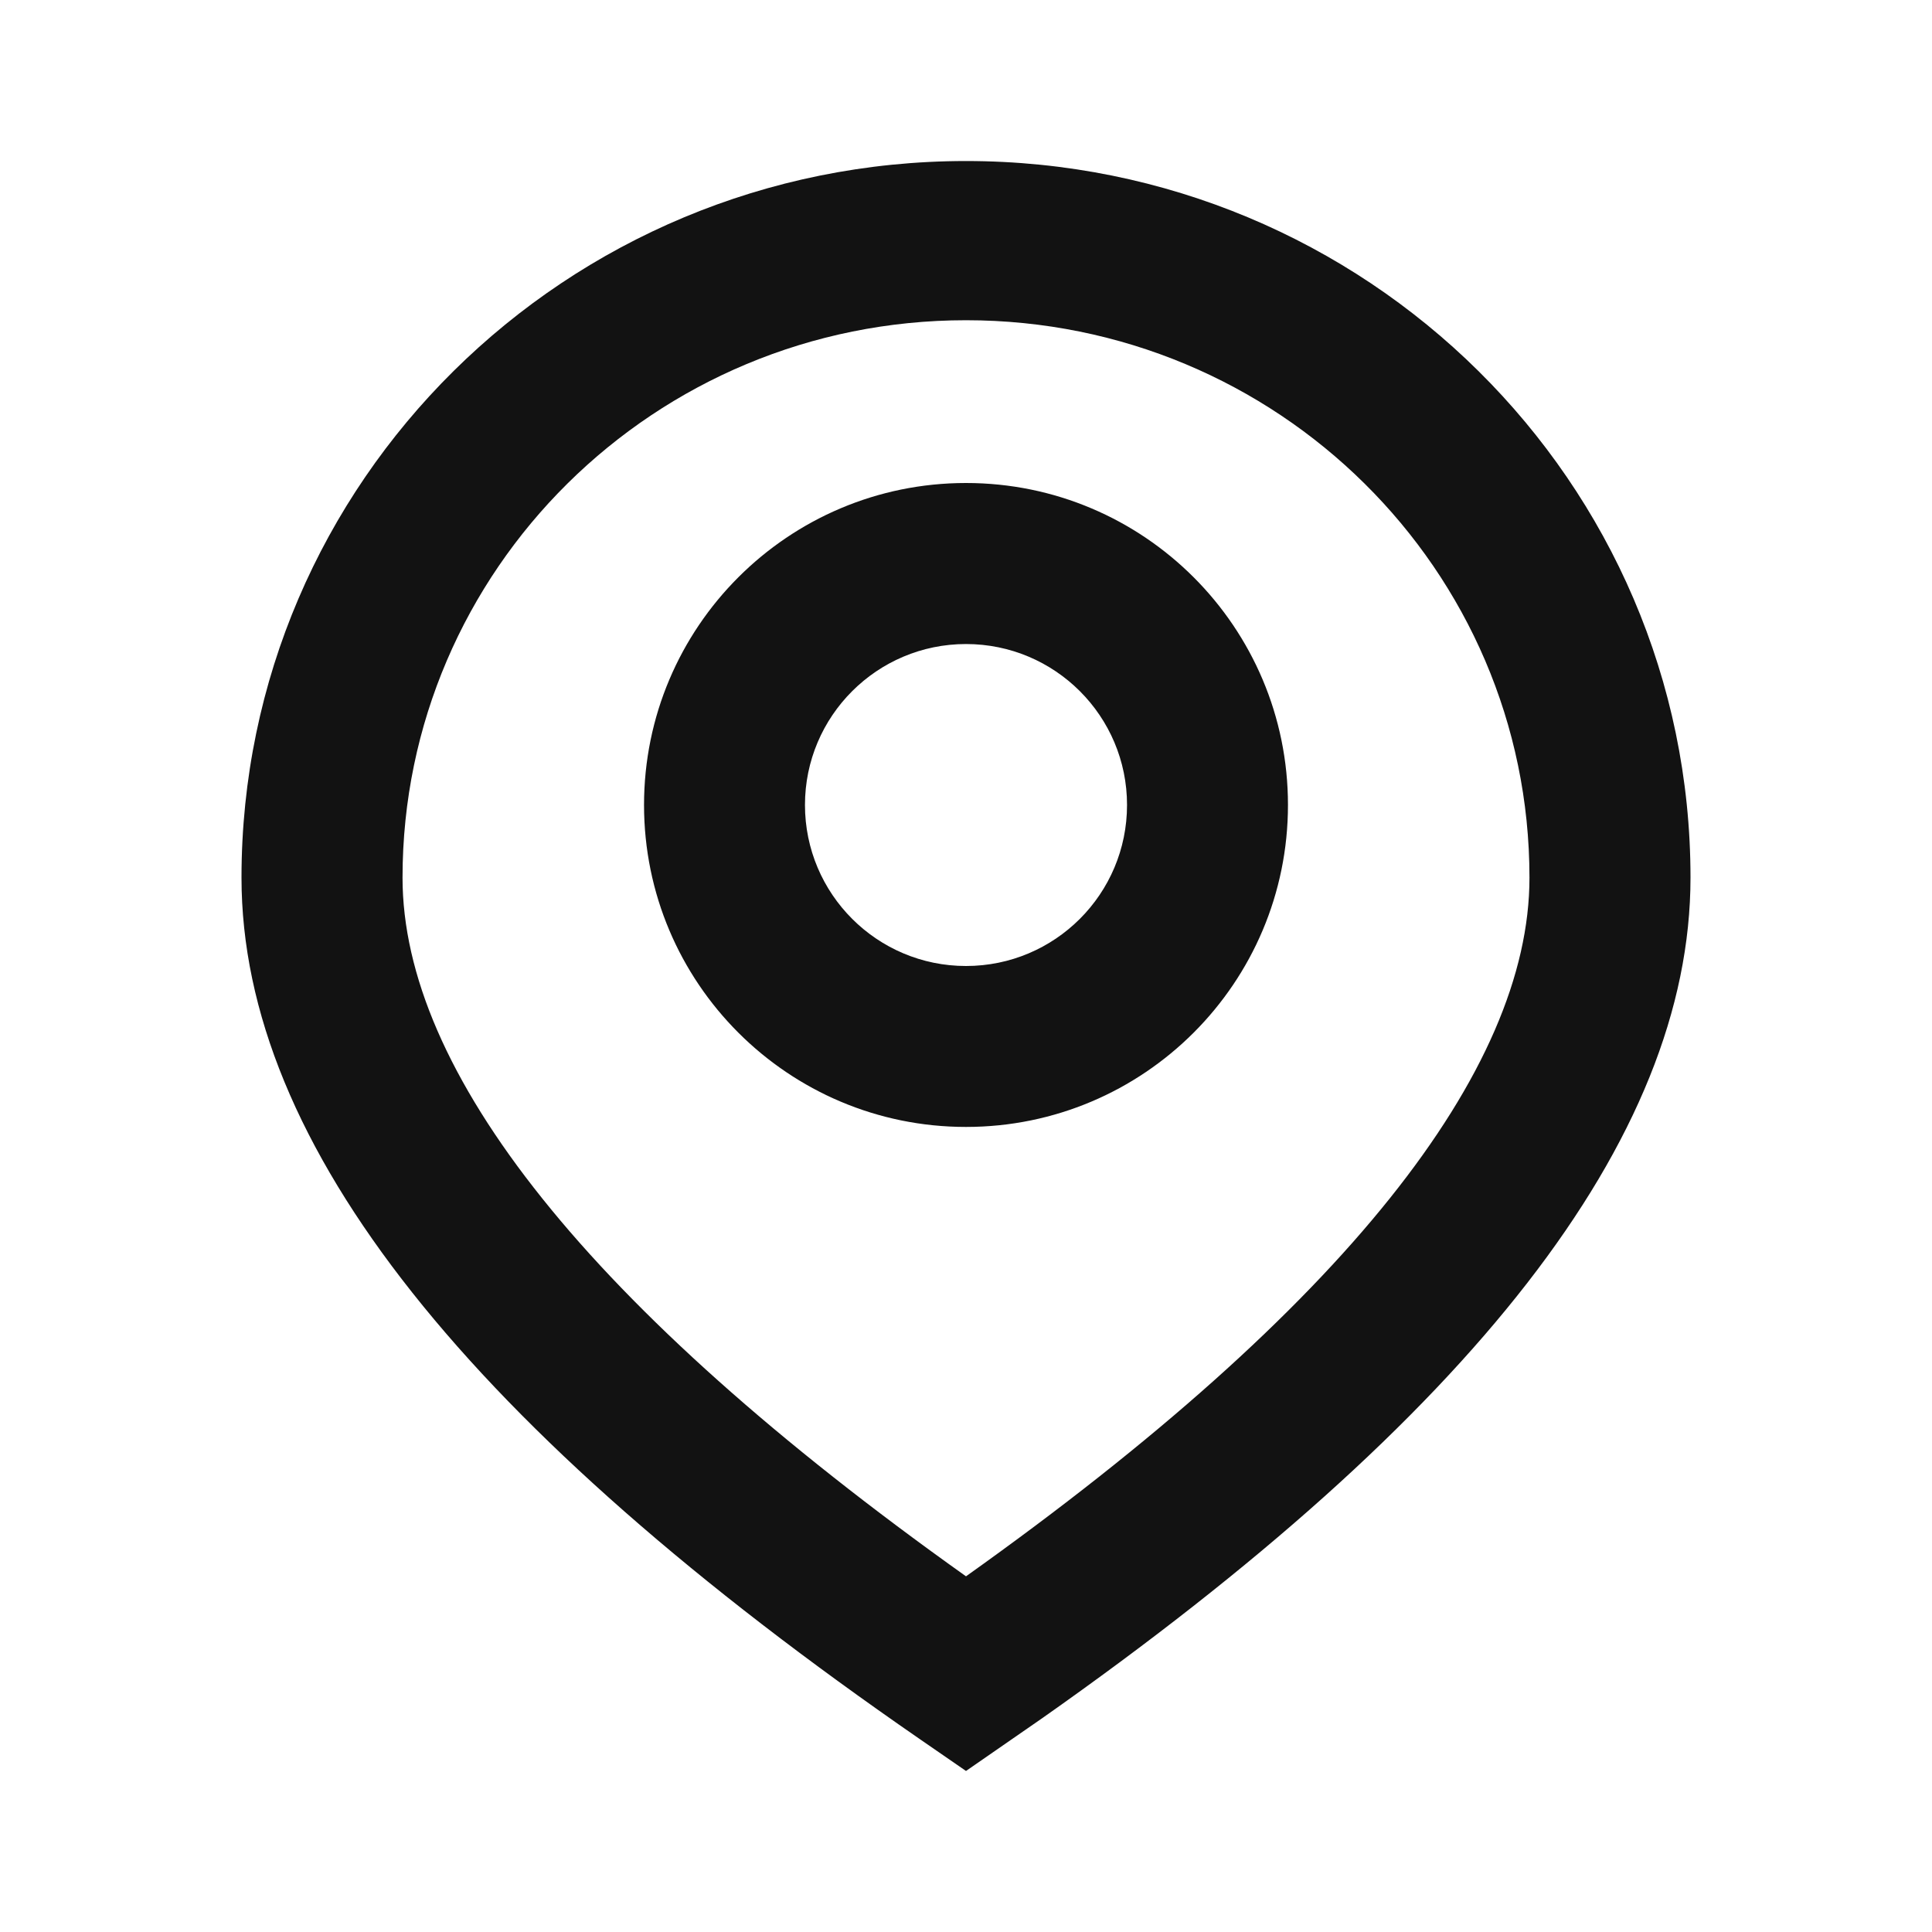<svg width="20" height="20" viewBox="0 0 20 20" fill="none" xmlns="http://www.w3.org/2000/svg">
<path fill-rule="evenodd" clip-rule="evenodd" d="M10 1.667C14.142 1.667 17.5 4.988 17.5 9.085C17.5 11.796 15.231 14.663 10.79 17.786L10 18.333L9.523 18.004C4.875 14.796 2.5 11.859 2.5 9.085C2.5 4.988 5.858 1.667 10 1.667ZM10 3.315C6.778 3.315 4.167 5.898 4.167 9.085C4.167 11.087 6.081 13.53 10 16.318C13.919 13.53 15.833 11.087 15.833 9.085C15.833 5.898 13.222 3.315 10 3.315ZM10 5C11.841 5 13.333 6.492 13.333 8.333C13.333 10.174 11.841 11.666 10 11.666C8.159 11.666 6.667 10.174 6.667 8.333C6.667 6.492 8.159 5 10 5ZM10 6.667C9.08 6.667 8.333 7.413 8.333 8.333C8.333 9.254 9.08 10 10 10C10.921 10 11.667 9.254 11.667 8.333C11.667 7.413 10.921 6.667 10 6.667Z" fill="#121212"/>
</svg>
